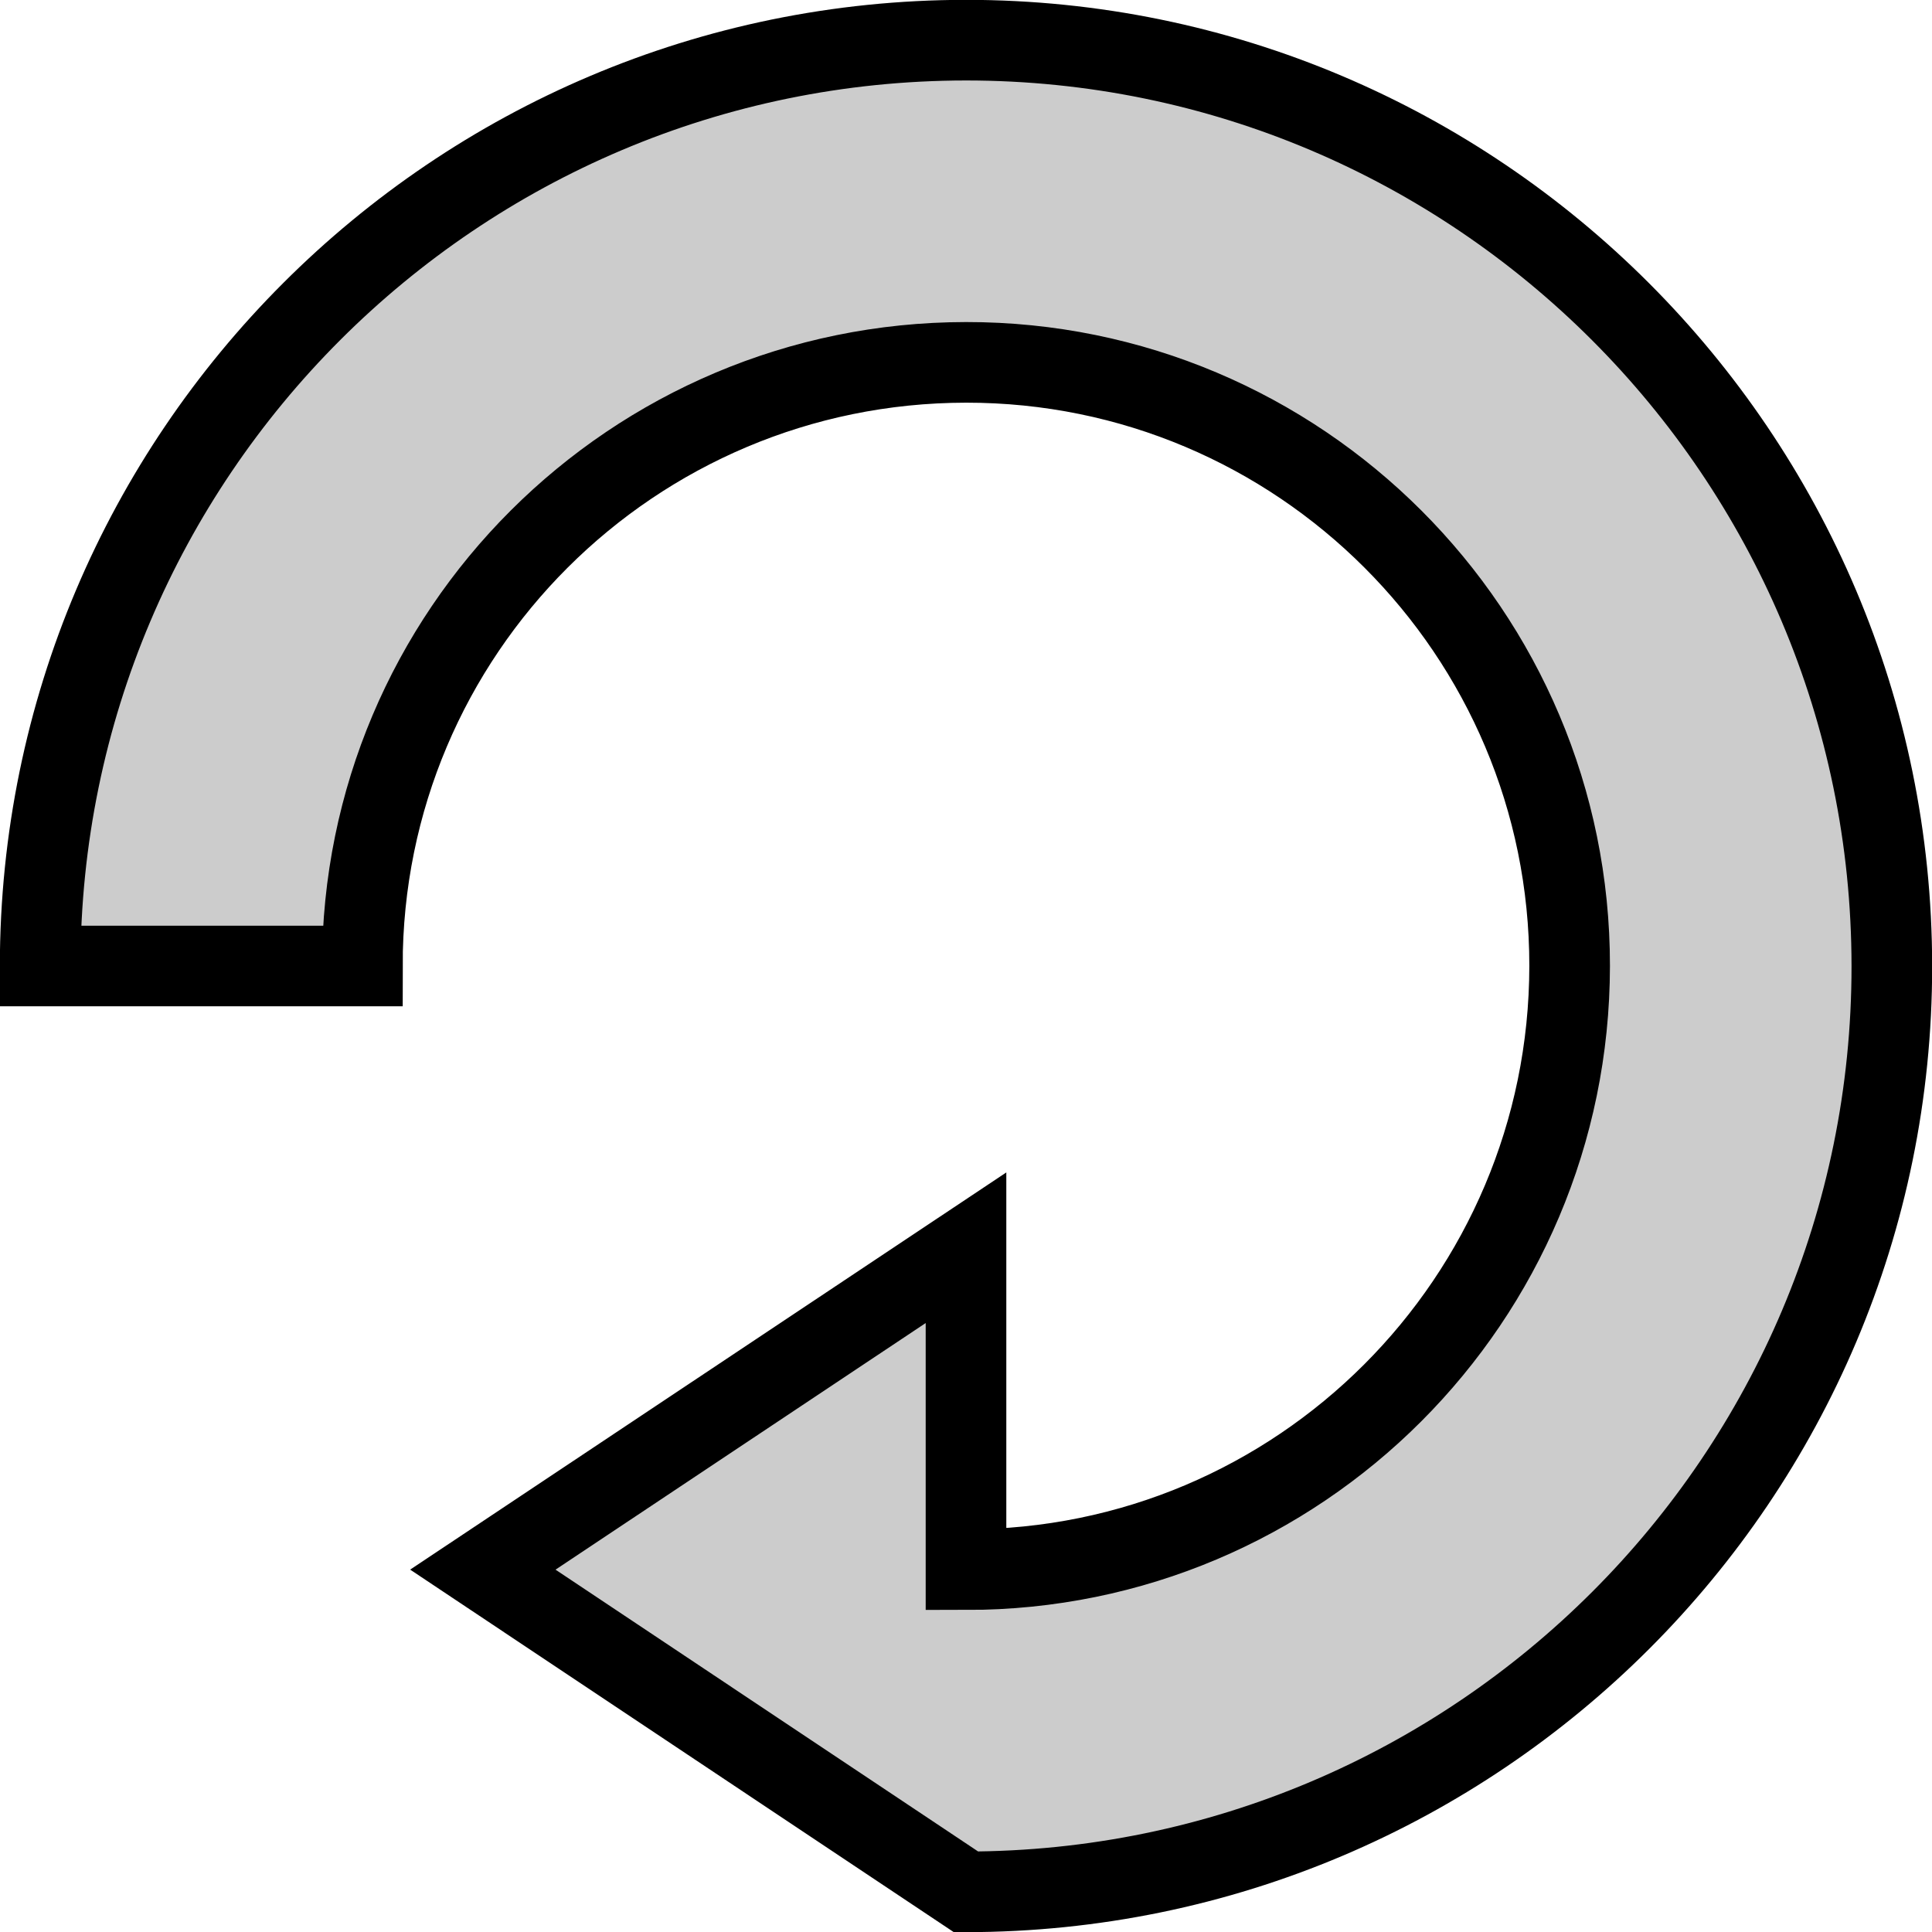 <svg xmlns="http://www.w3.org/2000/svg" xmlns:svg="http://www.w3.org/2000/svg" id="svg8" width="24" height="24" version="1.1" viewBox="0 0 6.35 6.35"><g id="layer1"><rect id="rect1408" width="7.924" height="7.924" x=".271" y=".271" rx="2.117" ry="2.117" style="display:none;fill:none;fill-opacity:1;fill-rule:nonzero;stroke:red;stroke-width:.543;stroke-linecap:round;stroke-linejoin:round;stroke-miterlimit:4;stroke-dasharray:none;stroke-dashoffset:0;stroke-opacity:1;image-rendering:auto"/><path style="fill:#ccc;fill-opacity:1;fill-rule:evenodd;stroke:#000;stroke-width:.265px;stroke-linecap:butt;stroke-linejoin:miter;stroke-opacity:1" id="path838" d="M 0.132,3.175 C 0.133,1.496 1.496,0.133 3.175,0.132 4.854,0.132 6.217,1.496 6.218,3.175 6.219,4.854 4.855,6.217 3.175,6.218 L 1.587,5.159 3.175,4.101 V 5.159 C 4.27,5.16 5.158,4.271 5.159,3.175 5.16,2.079 4.27,1.19 3.175,1.191 2.08,1.192 1.19,2.078 1.191,3.175 Z"/></g></svg>